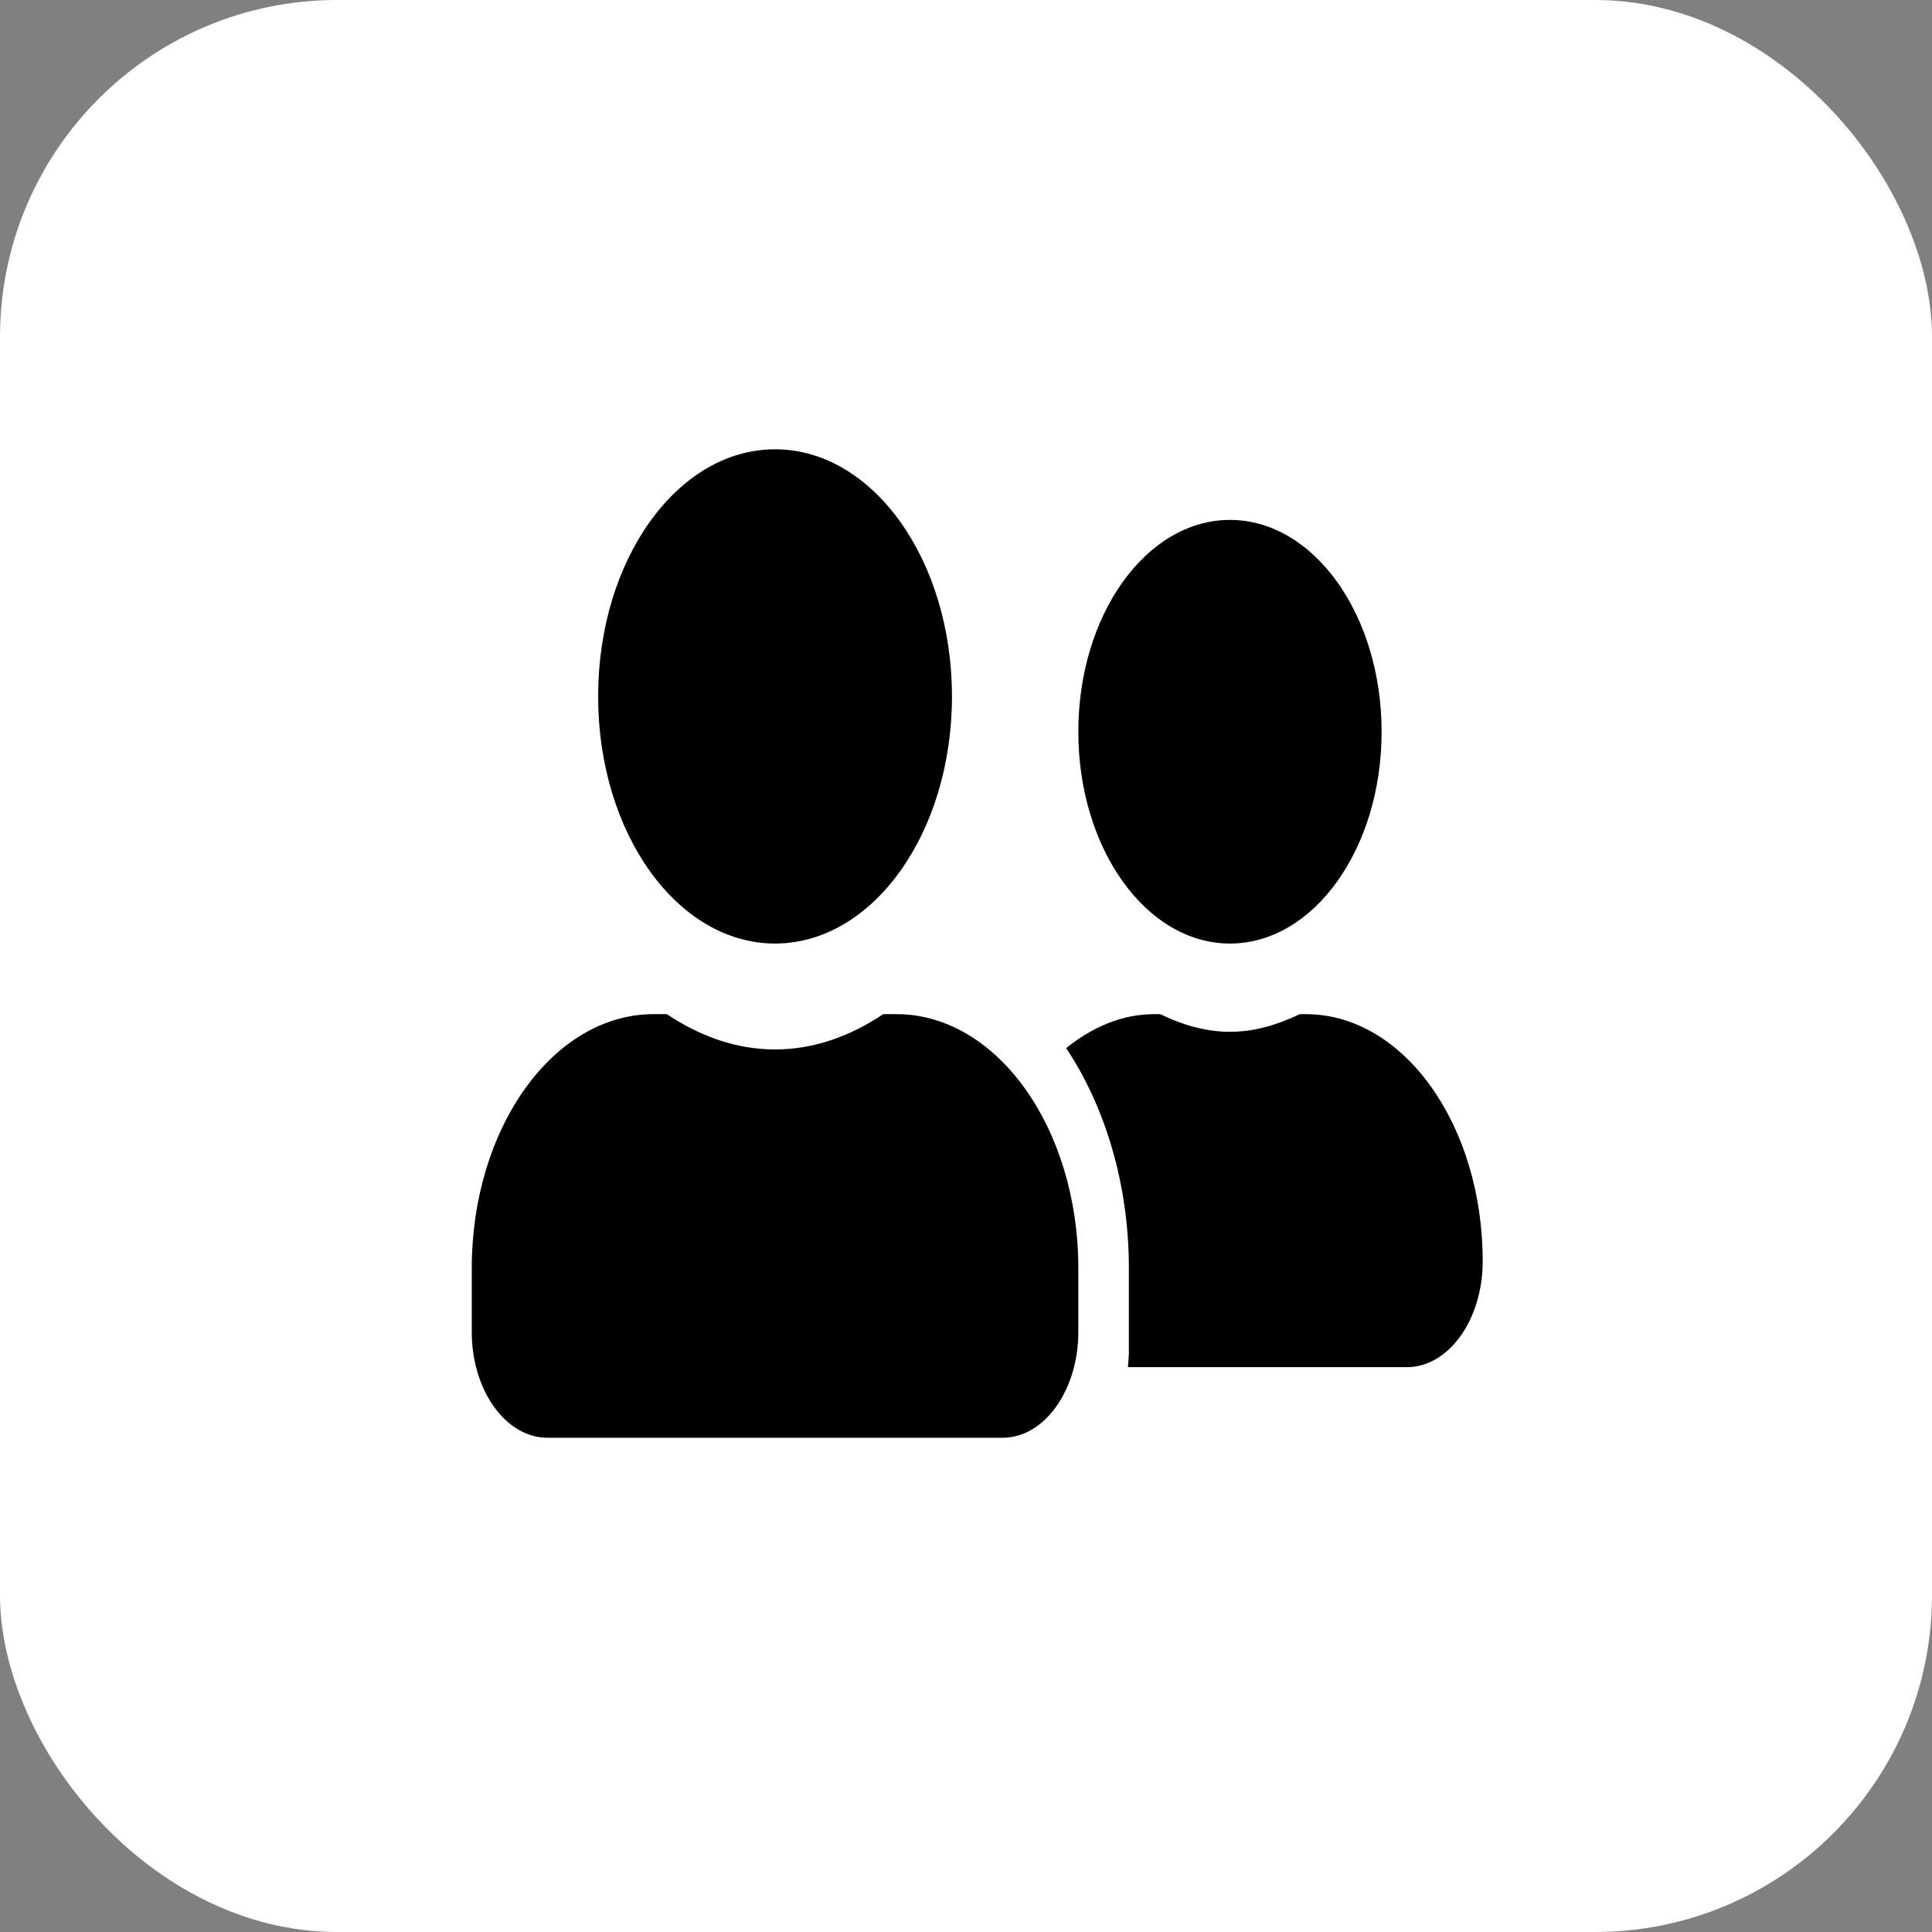 <svg width="86" height="86" viewBox="0 0 86 86" fill="none" xmlns="http://www.w3.org/2000/svg">
<rect x="0" y="0" width="86" height="86" fill="#808080" stroke="none"/>
<rect width="86" height="86" rx="15" fill="white"/>
<path d="M34.5 42C38.852 42 42.375 37.08 42.375 31C42.375 24.921 38.852 20 34.5 20C30.148 20 26.625 24.921 26.625 31C26.625 37.08 30.148 42 34.5 42ZM39.9 45.143H39.316C37.854 46.125 36.23 46.714 34.5 46.714C32.77 46.714 31.153 46.125 29.684 45.143H29.1C24.628 45.143 21 50.211 21 56.457V59.286C21 61.888 22.512 64 24.375 64H44.625C46.488 64 48 61.888 48 59.286V56.457C48 50.211 44.372 45.143 39.9 45.143ZM54.75 42C58.477 42 61.5 37.777 61.5 32.571C61.5 27.366 58.477 23.143 54.75 23.143C51.023 23.143 48 27.366 48 32.571C48 37.777 51.023 42 54.75 42ZM58.125 45.143H57.858C56.88 45.614 55.847 45.929 54.75 45.929C53.653 45.929 52.62 45.614 51.642 45.143H51.375C49.941 45.143 48.619 45.722 47.459 46.655C49.174 49.238 50.25 52.666 50.25 56.457V60.229C50.25 60.445 50.215 60.651 50.208 60.857H62.625C64.488 60.857 66 58.745 66 56.143C66 50.063 62.477 45.143 58.125 45.143Z" fill="black"/>
</svg>

